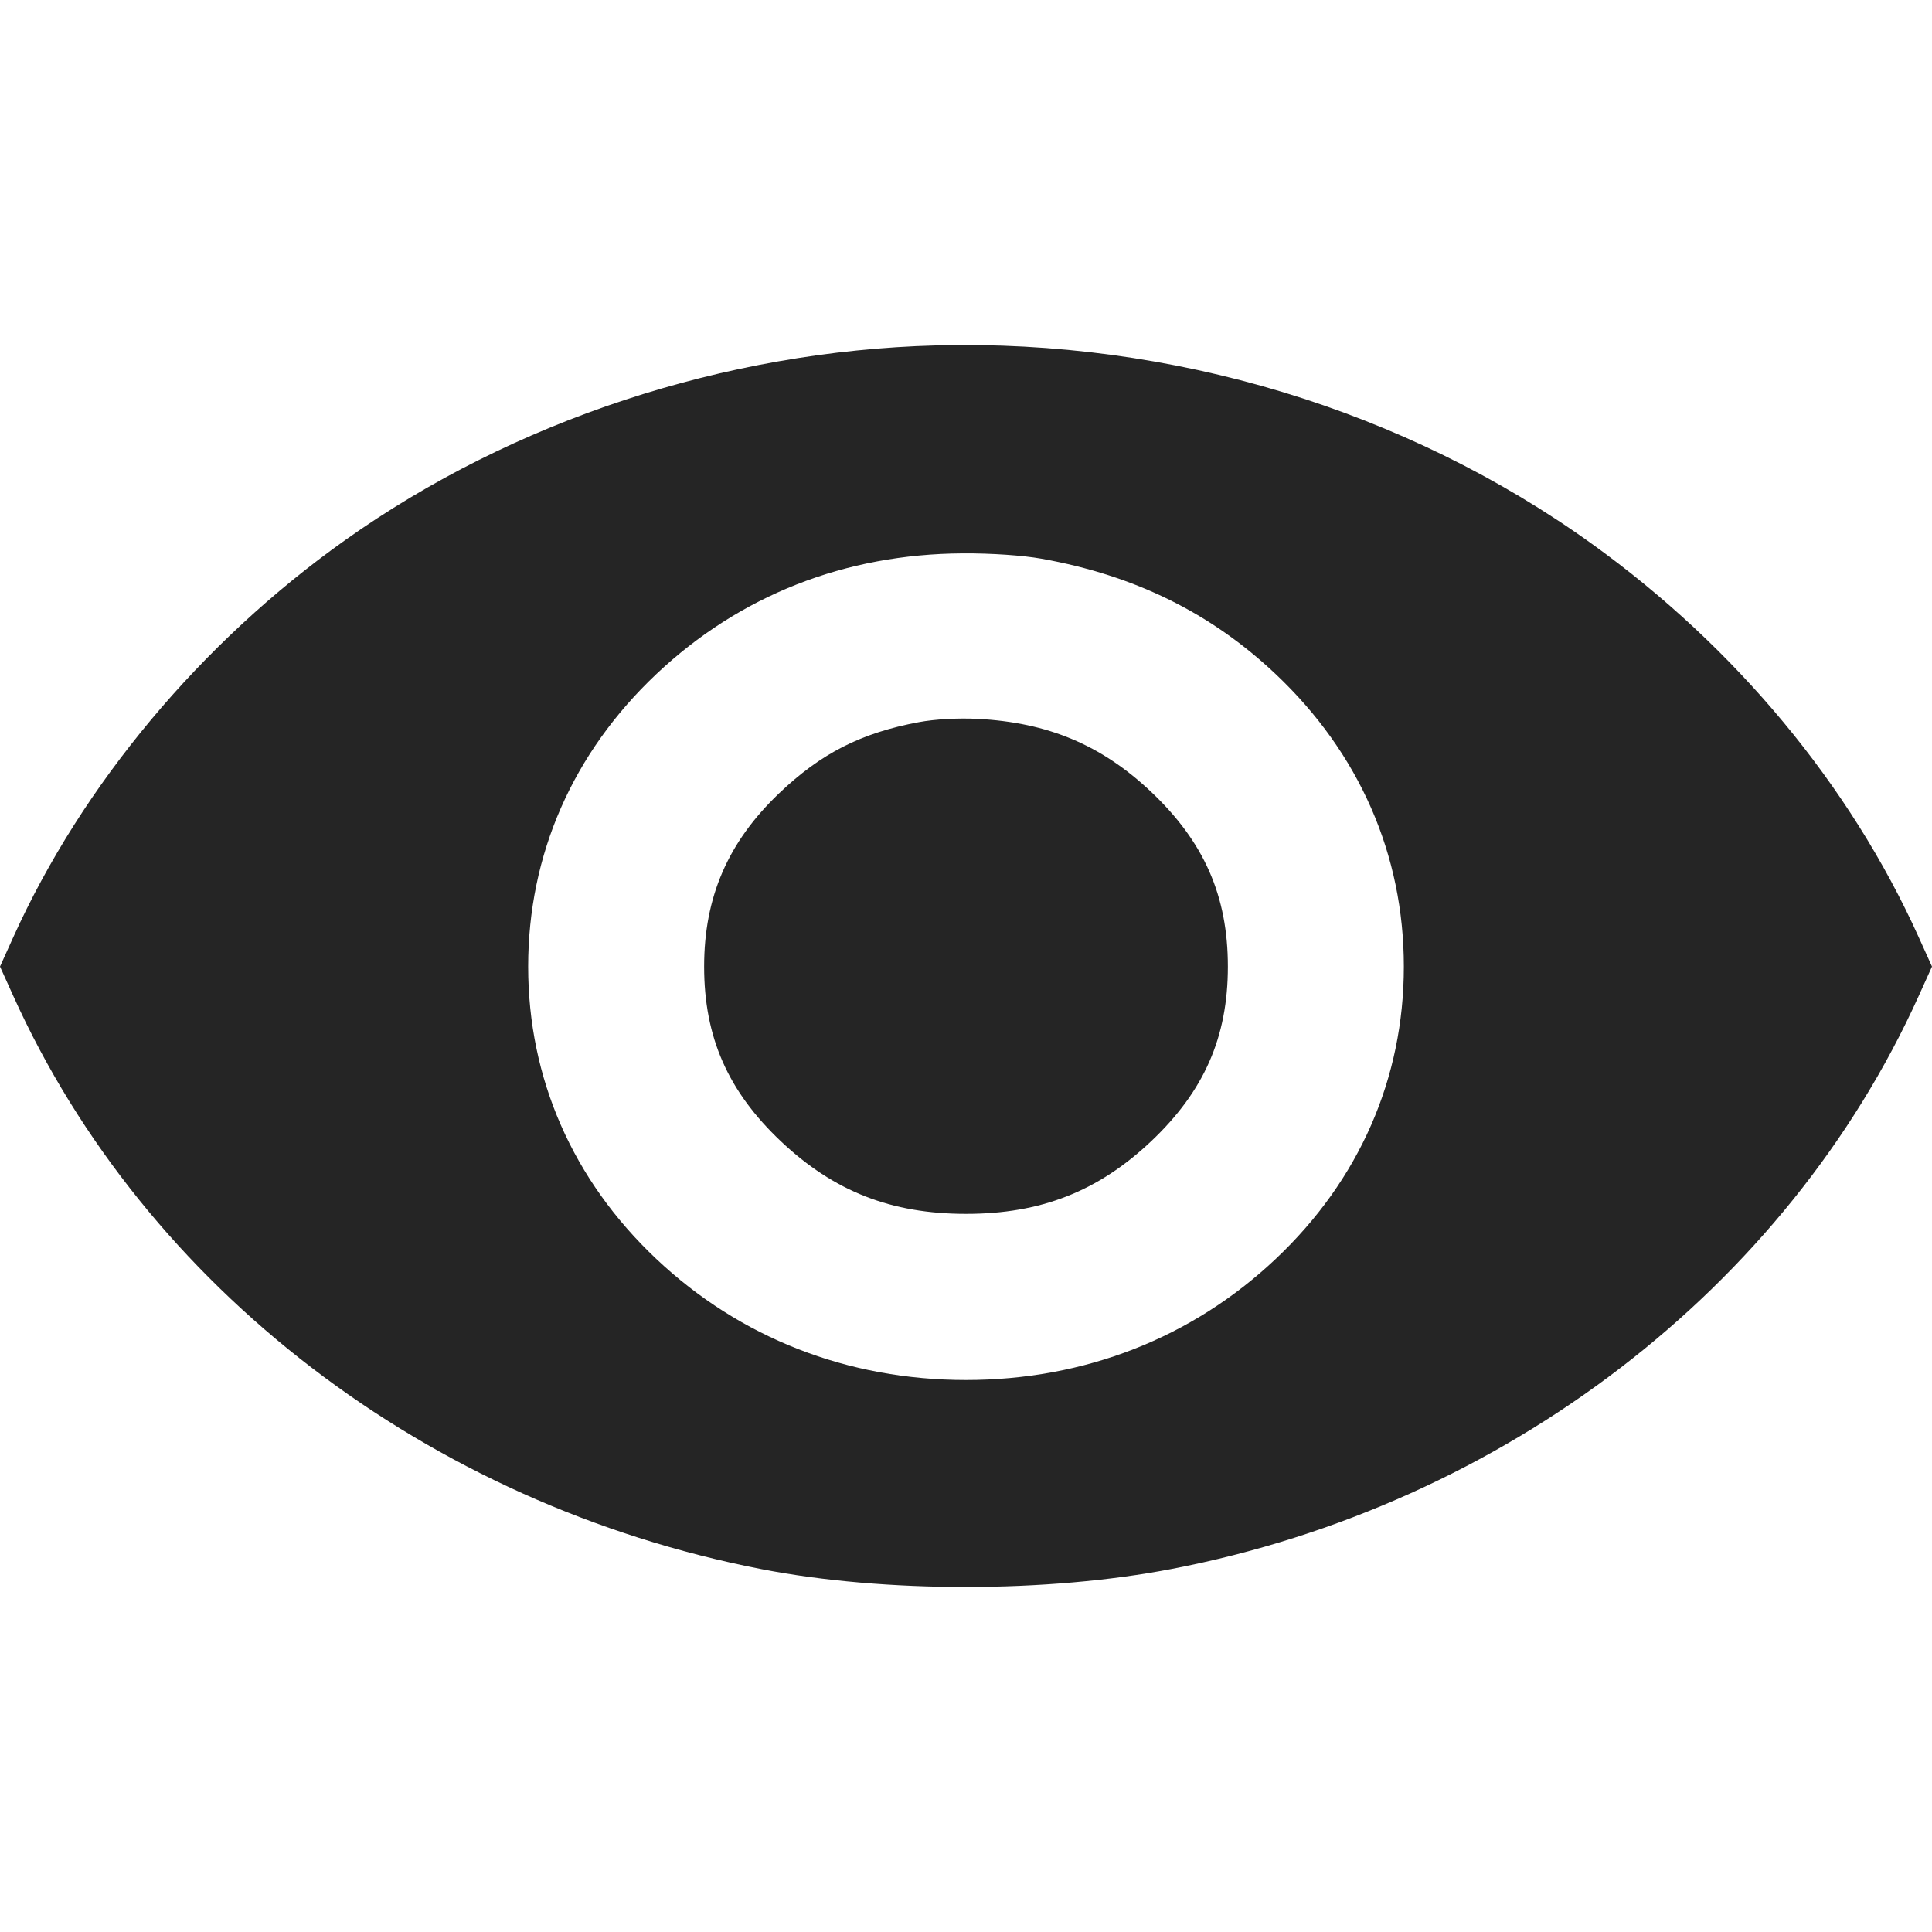 <svg width="24" height="24" viewBox="0 0 24 24" fill="none" xmlns="http://www.w3.org/2000/svg">
<path fill-rule="evenodd" clip-rule="evenodd" d="M11.625 4.291C9 4.361 6.376 5.226 4.287 6.71C2.498 7.98 1.022 9.746 0.165 11.642L0 12.007L0.165 12.372C1.805 16.001 5.312 18.686 9.463 19.493C10.989 19.789 13.011 19.788 14.56 19.489C18.686 18.693 22.195 16 23.835 12.372L24 12.007L23.835 11.642C22.98 9.749 21.559 8.039 19.778 6.758C17.46 5.091 14.555 4.212 11.625 4.291ZM12.941 6.941C14.096 7.148 15.042 7.614 15.847 8.374C16.886 9.355 17.439 10.618 17.439 12.007C17.439 13.396 16.886 14.659 15.847 15.639C14.808 16.62 13.471 17.143 12 17.143C10.529 17.143 9.192 16.62 8.153 15.639C7.114 14.659 6.561 13.396 6.561 12.007C6.561 10.618 7.114 9.355 8.153 8.374C9.188 7.397 10.495 6.882 11.96 6.874C12.317 6.872 12.707 6.899 12.941 6.941ZM11.414 8.971C10.696 9.105 10.199 9.358 9.678 9.855C9.042 10.462 8.747 11.145 8.747 12.007C8.747 12.884 9.042 13.555 9.701 14.178C10.36 14.8 11.071 15.079 12 15.079C12.929 15.079 13.64 14.8 14.299 14.178C14.958 13.555 15.253 12.884 15.253 12.007C15.253 11.13 14.958 10.459 14.299 9.836C13.683 9.254 13.016 8.974 12.141 8.93C11.901 8.918 11.611 8.934 11.414 8.971Z" fill="#252525"/>
</svg>
